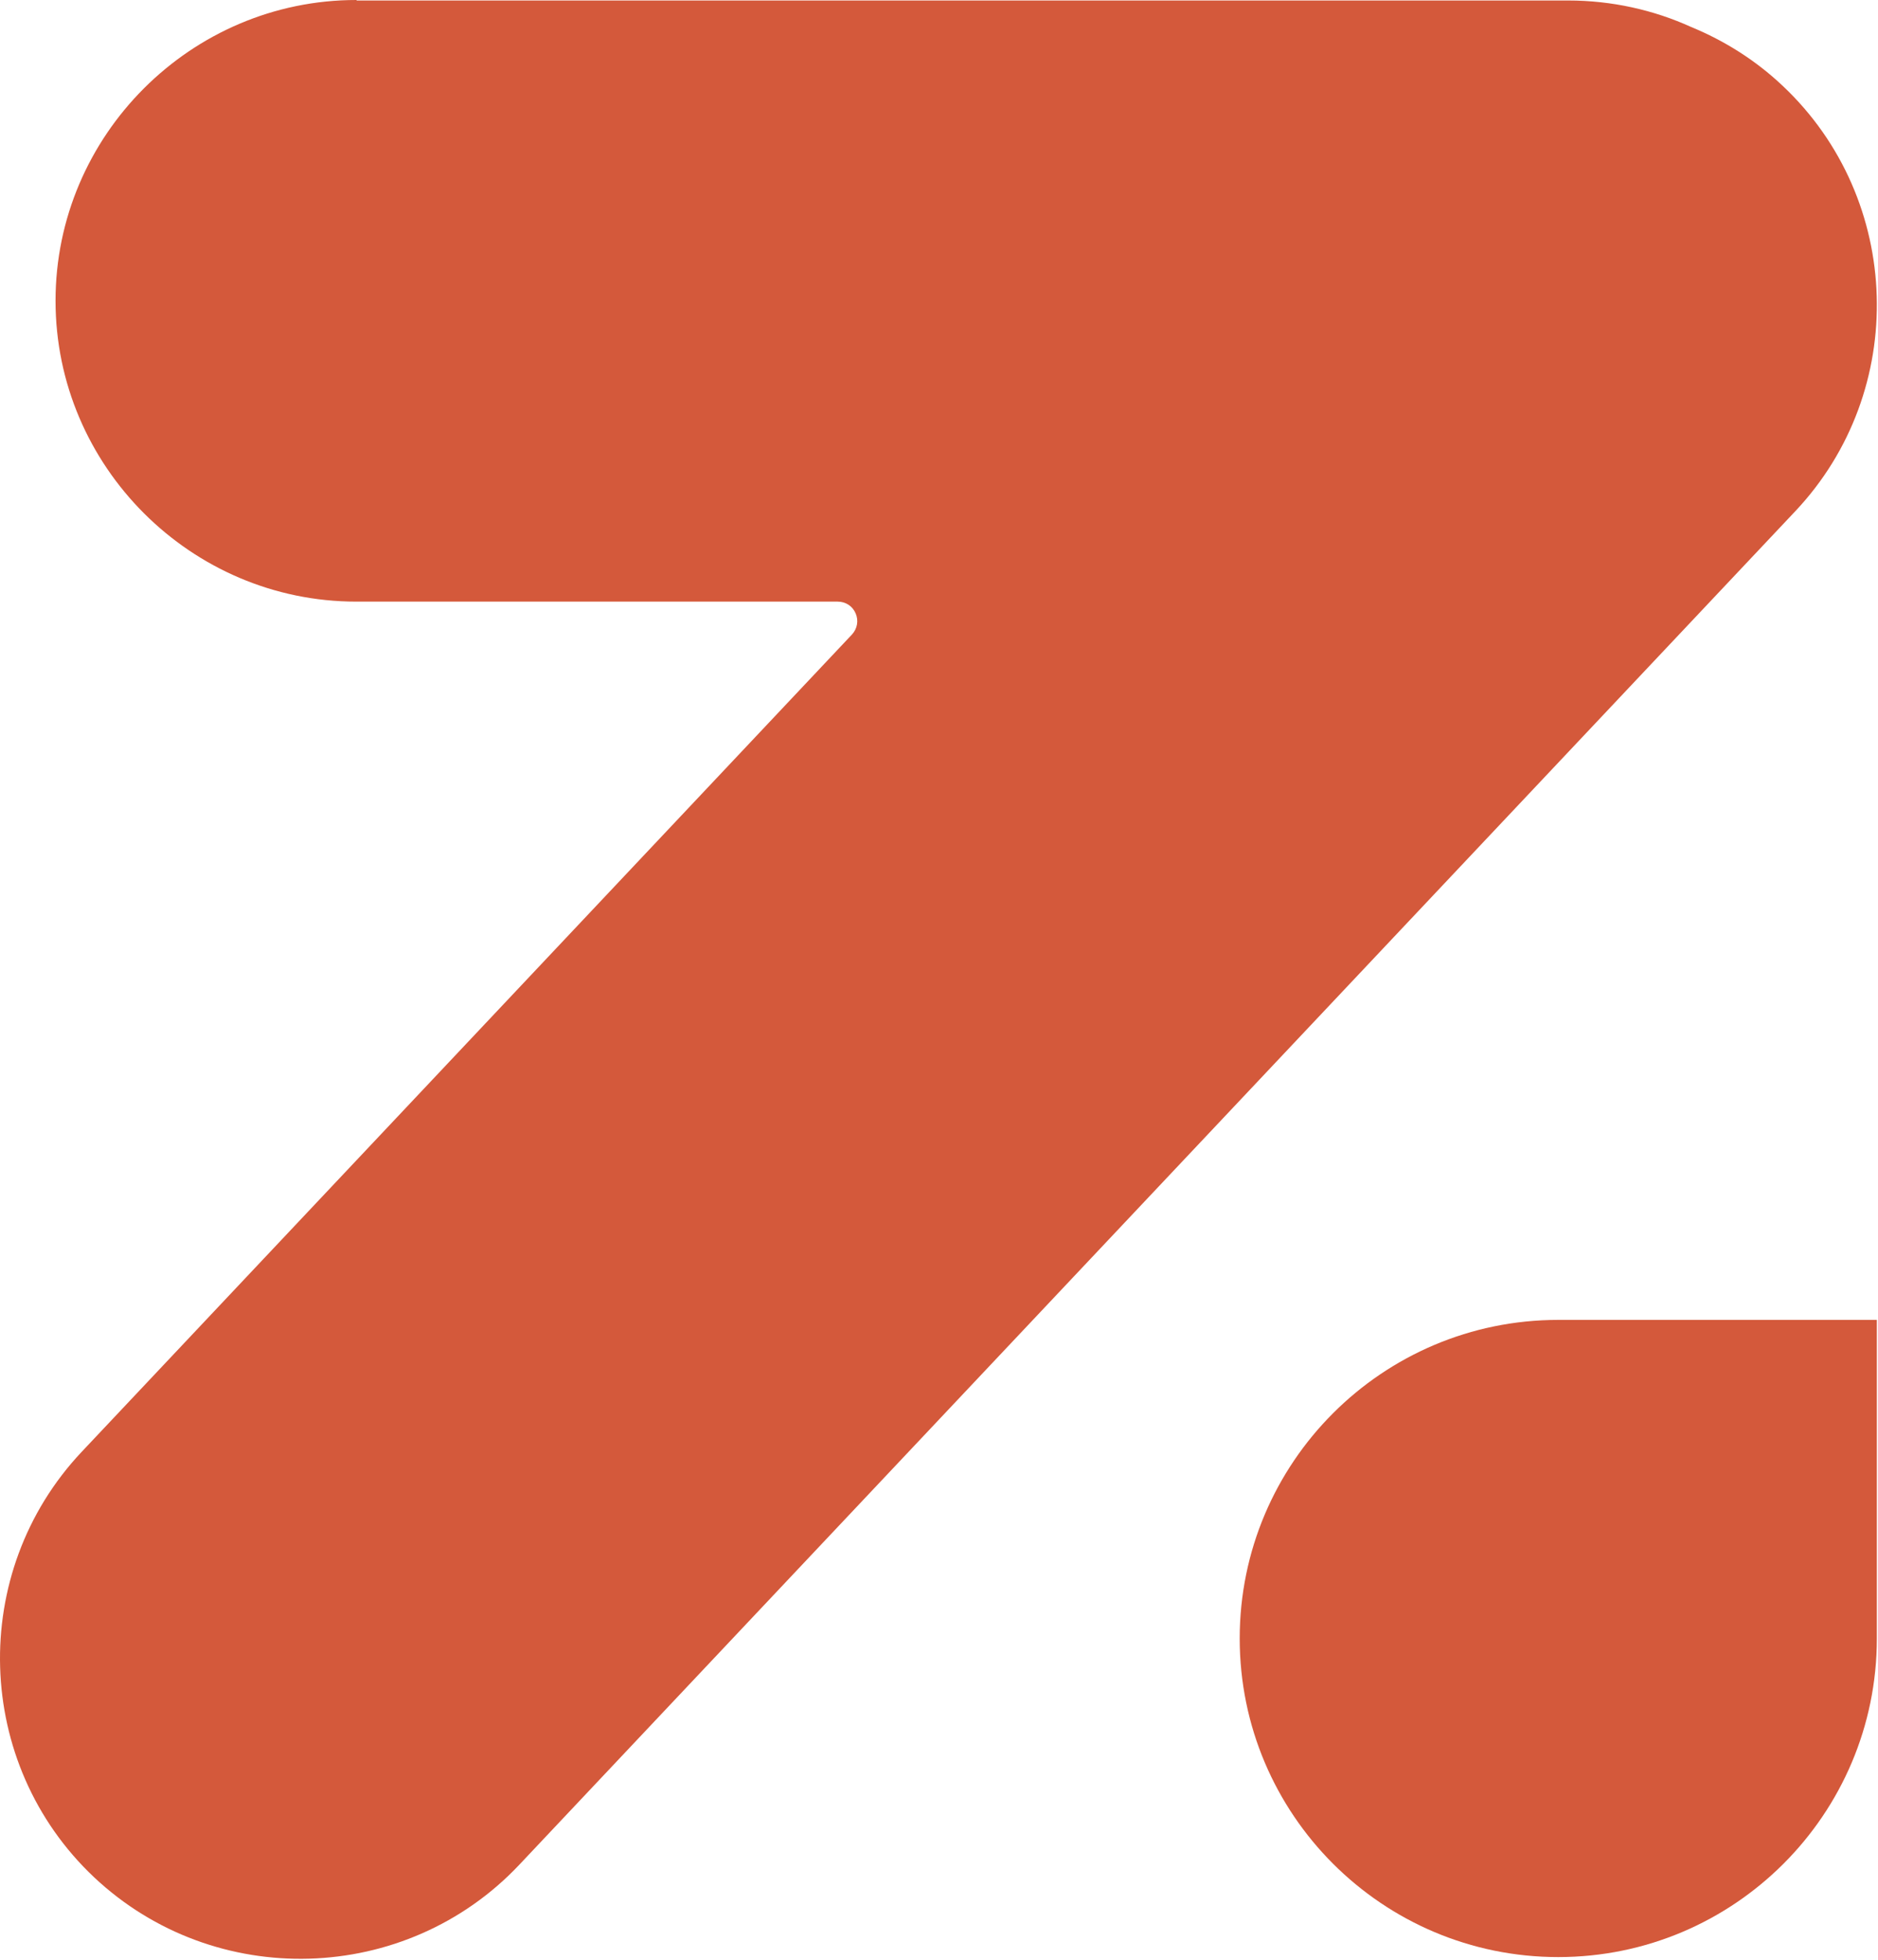 <svg width="760" height="793" viewBox="0 0 760 793" fill="none" xmlns="http://www.w3.org/2000/svg">
<path fill-rule="evenodd" clip-rule="evenodd" d="M144.399 0.197H634.555C652.297 0.197 669.25 4.041 684.429 10.941C697.833 16.46 710.449 24.345 721.489 34.793C770.179 80.724 772.446 158.194 726.515 206.885L210.141 754.602C164.21 803.293 86.838 805.56 38.049 759.629C-10.641 713.699 -12.908 636.326 33.022 587.537L344.779 256.758C346.947 254.392 347.538 251.14 346.257 248.183C344.976 245.226 342.216 243.452 338.963 243.452H144.202C77.277 243.452 22.476 188.651 22.476 121.726C22.476 54.801 77.277 0 144.202 0" fill="#D4593B"/>
<path fill-rule="evenodd" clip-rule="evenodd" d="M630.612 791.954C559.449 791.954 501.69 734.195 501.69 663.032C501.69 591.87 559.449 534.111 630.612 534.111H759.533V661.751C759.533 661.751 759.533 662.54 759.533 663.032C759.533 734.195 701.774 791.954 630.612 791.954Z" fill="#D4593B"/>
</svg>
